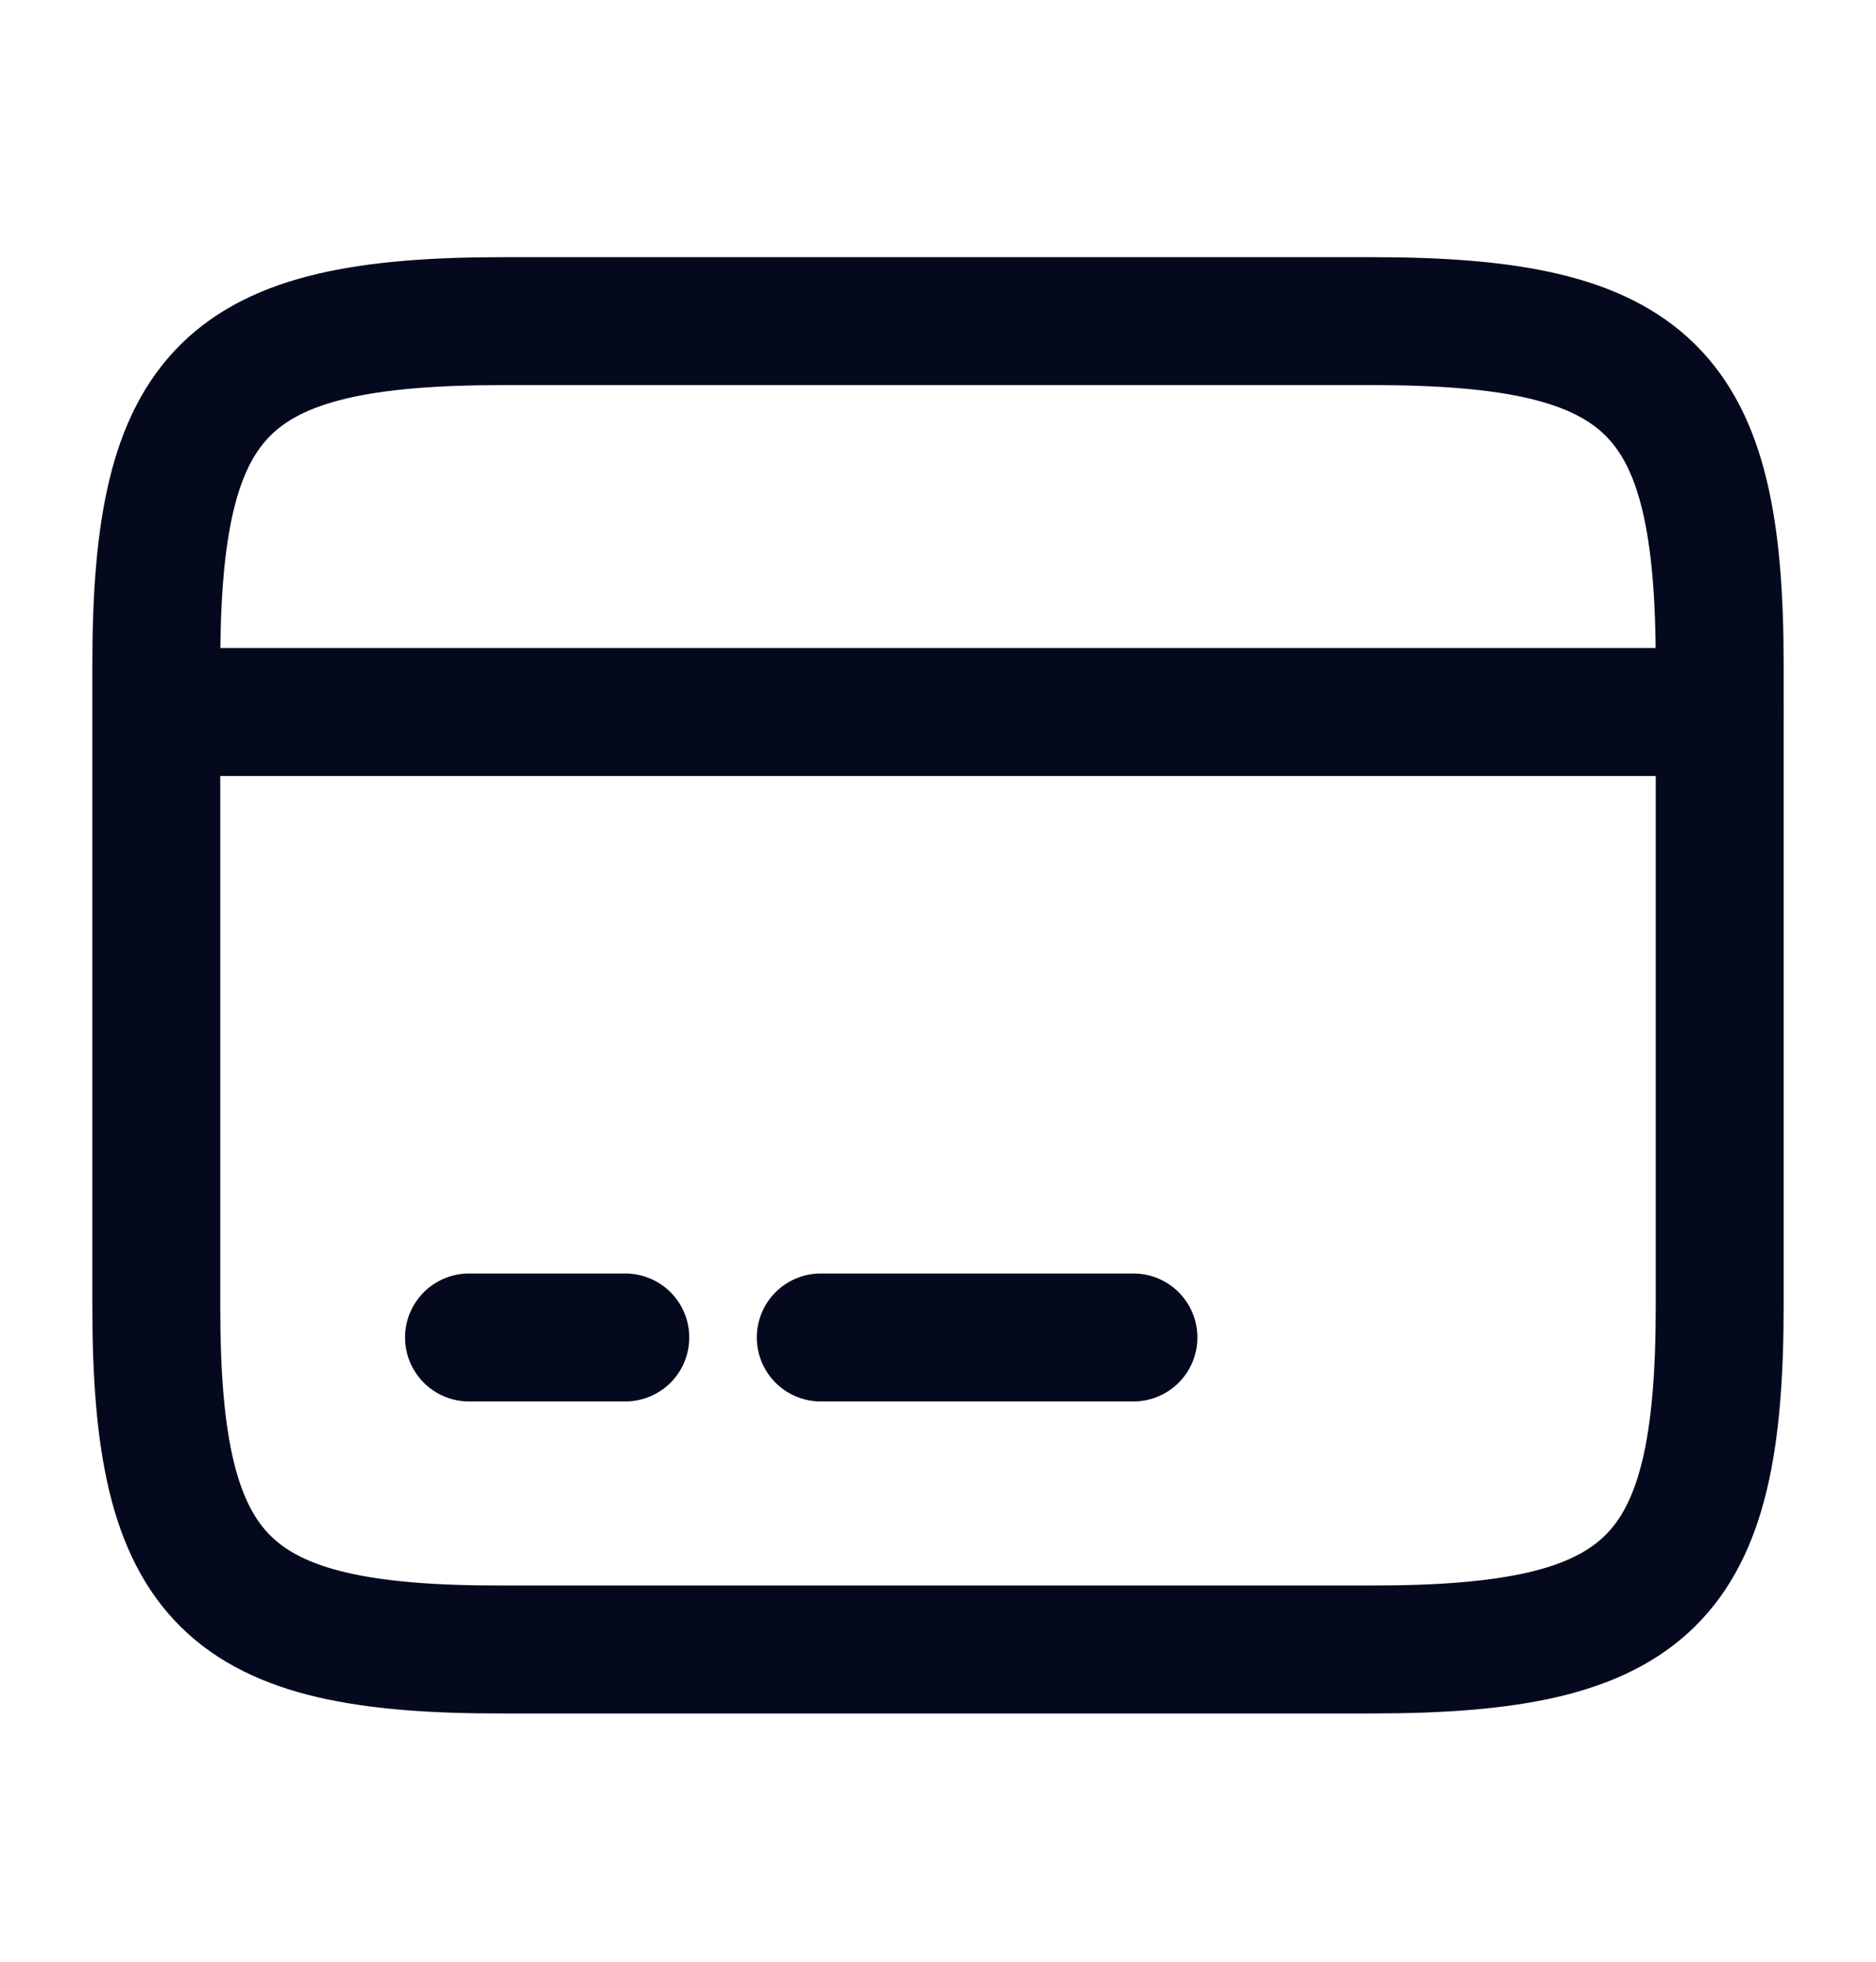 <svg width="22" height="23" viewBox="0 0 22 23" fill="none" xmlns="http://www.w3.org/2000/svg">
<path d="M1.833 8.348H20.167" stroke="#04091E" stroke-width="1.5" stroke-miterlimit="10" stroke-linecap="round" stroke-linejoin="round"/>
<path d="M5.5 15.681H7.333" stroke="#04091E" stroke-width="1.5" stroke-miterlimit="10" stroke-linecap="round" stroke-linejoin="round"/>
<path d="M9.625 15.681H13.292" stroke="#04091E" stroke-width="1.5" stroke-miterlimit="10" stroke-linecap="round" stroke-linejoin="round"/>
<path d="M5.903 3.765H16.087C19.351 3.765 20.167 4.571 20.167 7.789V15.315C20.167 18.532 19.351 19.339 16.097 19.339H5.903C2.649 19.348 1.833 18.541 1.833 15.324V7.789C1.833 4.571 2.649 3.765 5.903 3.765Z" stroke="#04091E" stroke-width="1.5" stroke-linecap="round" stroke-linejoin="round"/>
</svg>
